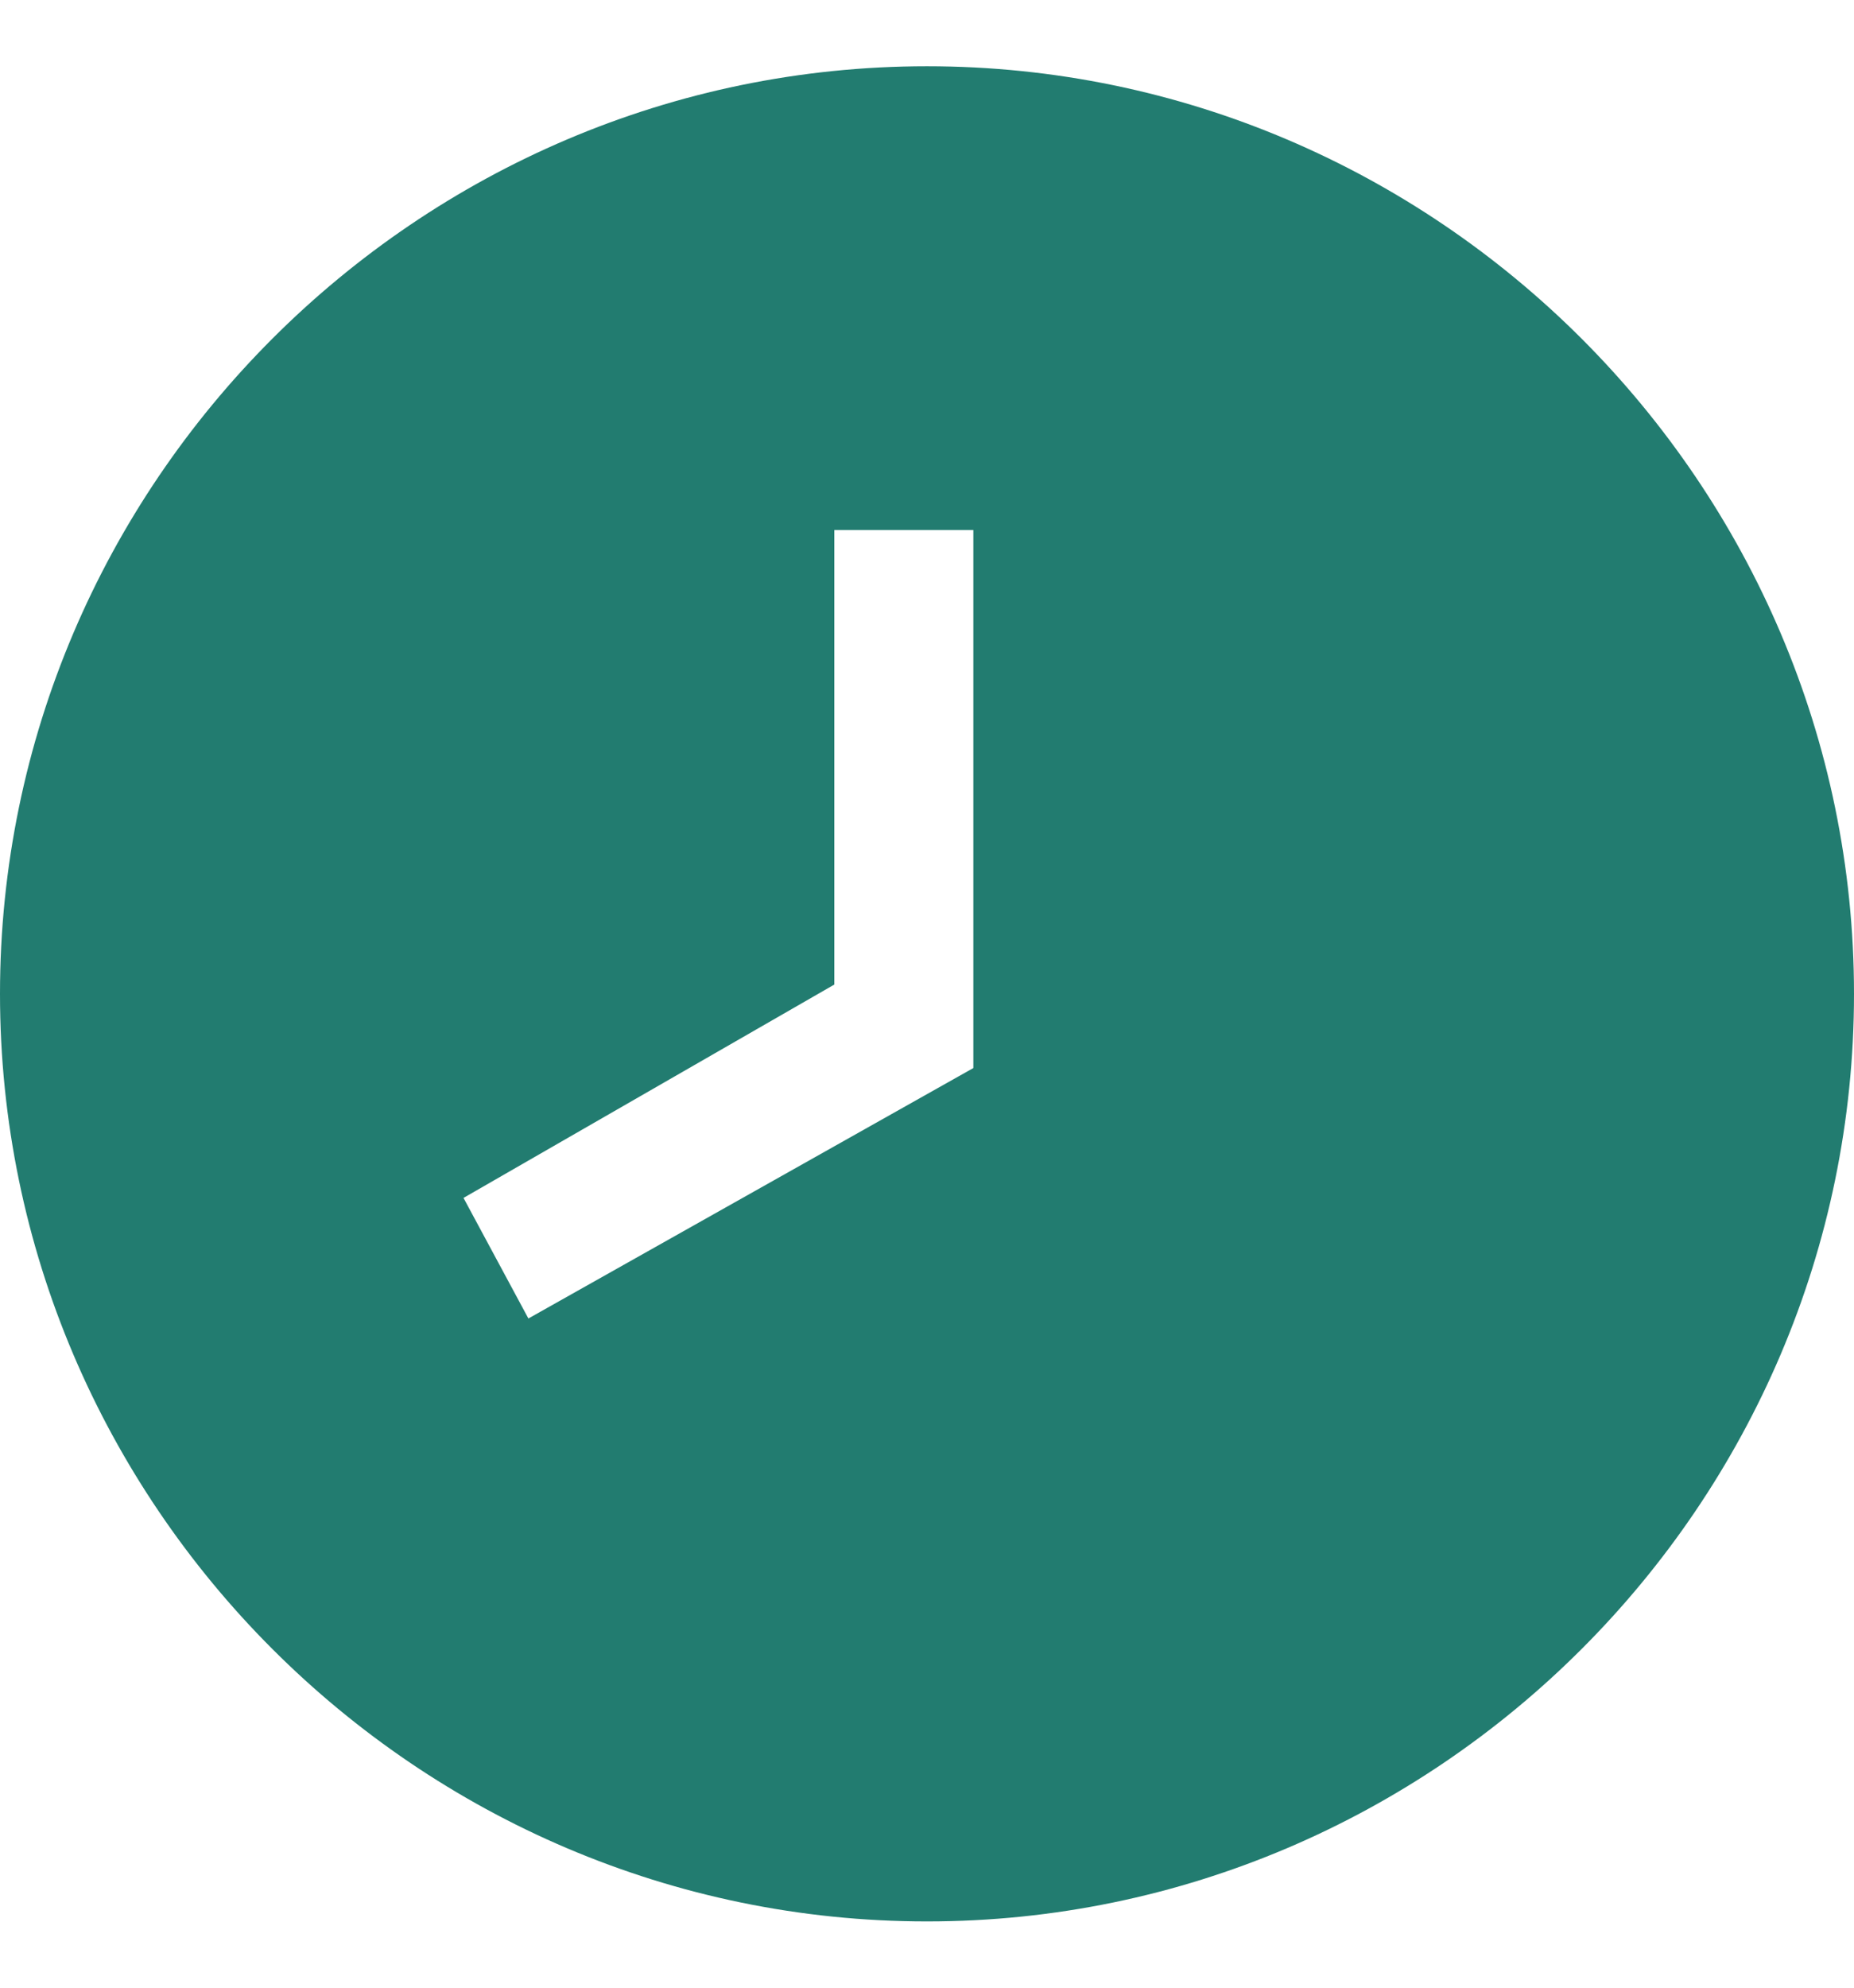 <svg width="14" height="15" viewBox="0 0 14 15" fill="none" xmlns="http://www.w3.org/2000/svg">
<path d="M7 0.5C3.15 0.5 0 3.65 0 7.5C0 11.35 3.15 14.5 7 14.5C10.85 14.5 14 11.35 14 7.5C14 3.65 10.85 0.5 7 0.5ZM3.99 9.95L3.5 9.04L6.3 7.43V4H7.35V8.06L3.99 9.95Z" fill="#227C70"/>
</svg>
